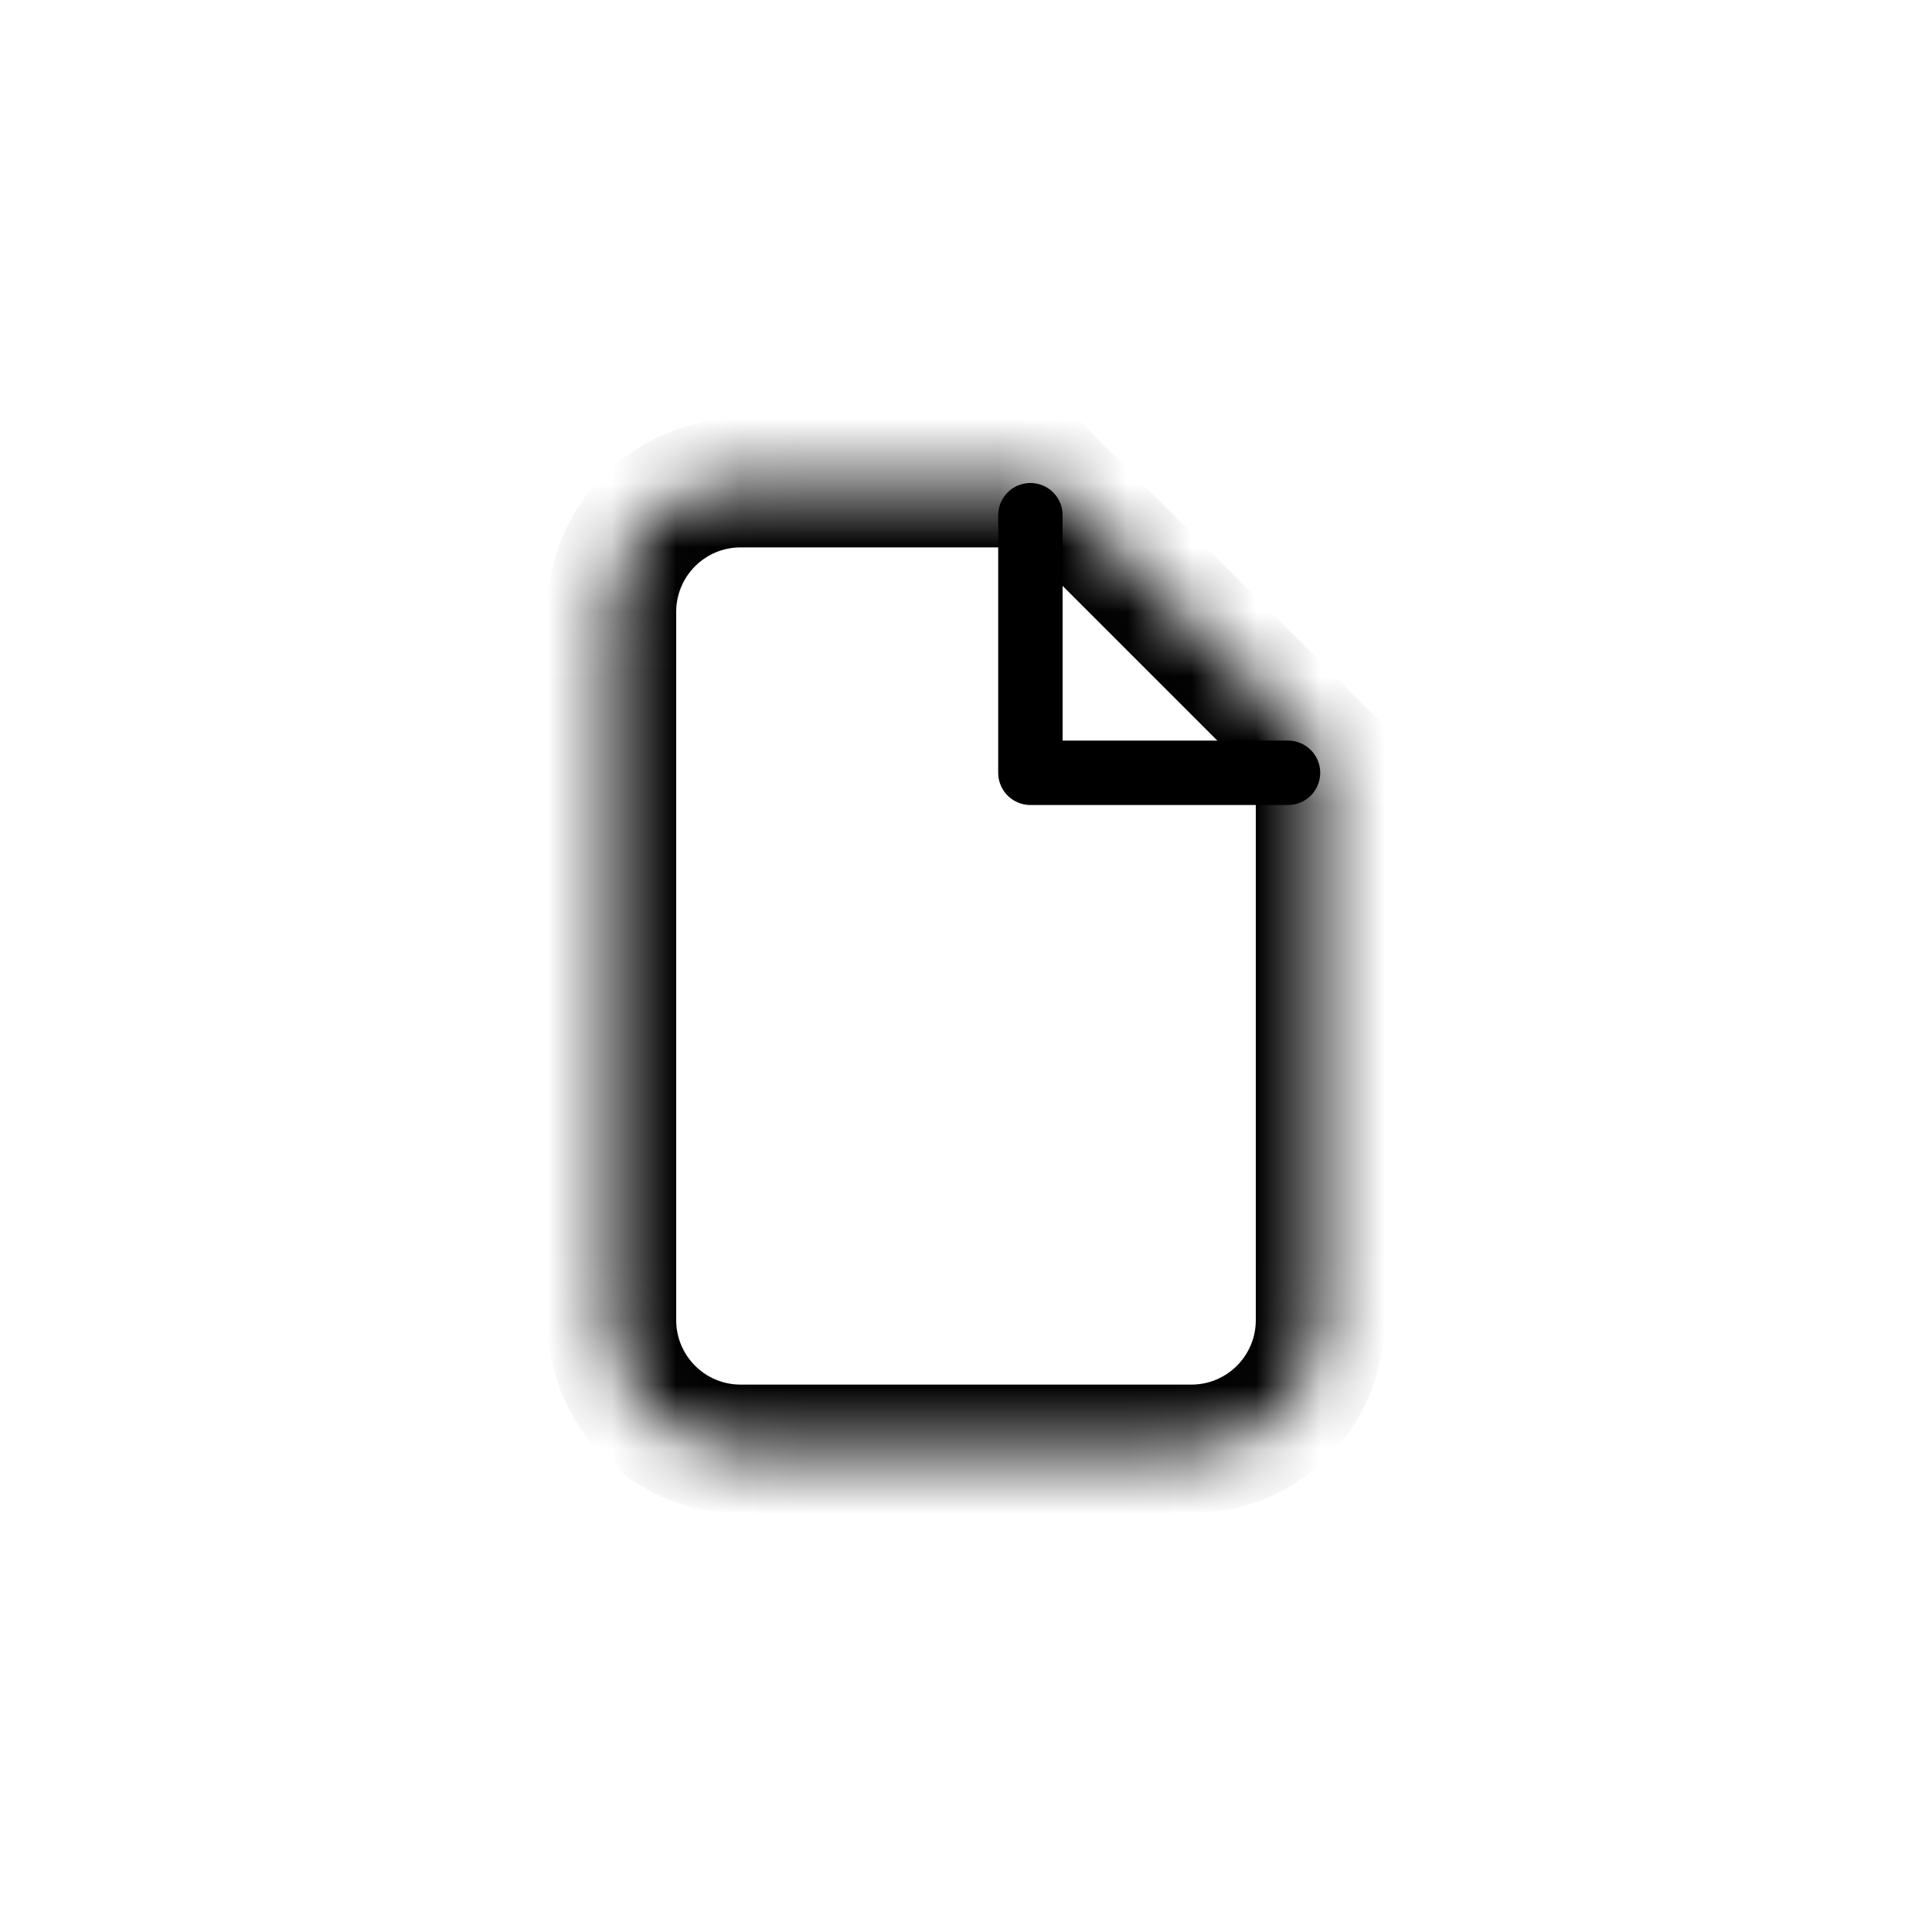<svg width="30" height="30" viewBox="0 0 30 30" fill="none" xmlns="http://www.w3.org/2000/svg">
<mask id="path-1-inside-1" fill="white">
<path fill-rule="evenodd" clip-rule="evenodd" d="M16.317 7.5H11.5C10.395 7.5 9.5 8.395 9.5 9.5V20.5C9.5 21.605 10.395 22.5 11.5 22.5H18.5C19.605 22.5 20.5 21.605 20.5 20.5V11.683L16.317 7.5Z"/>
</mask>
<path d="M16.317 7.5L17.024 6.793L16.731 6.5H16.317V7.5ZM20.5 11.683H21.5V11.269L21.207 10.976L20.5 11.683ZM11.5 8.5H16.317V6.5H11.5V8.5ZM10.5 9.5C10.5 8.948 10.948 8.5 11.5 8.5V6.5C9.843 6.5 8.5 7.843 8.5 9.5H10.5ZM10.5 20.5V9.5H8.5V20.5H10.5ZM11.5 21.5C10.948 21.5 10.5 21.052 10.5 20.5H8.5C8.5 22.157 9.843 23.5 11.5 23.5V21.5ZM18.5 21.5H11.5V23.5H18.5V21.5ZM19.5 20.5C19.5 21.052 19.052 21.5 18.5 21.5V23.5C20.157 23.5 21.5 22.157 21.5 20.5H19.5ZM19.5 11.683V20.5H21.5V11.683H19.5ZM21.207 10.976L17.024 6.793L15.61 8.207L19.793 12.39L21.207 10.976Z" fill="black" mask="url(#path-1-inside-1)"/>
<path d="M16 8V12H20" stroke="black" stroke-linecap="round" stroke-linejoin="round"/>
</svg>
